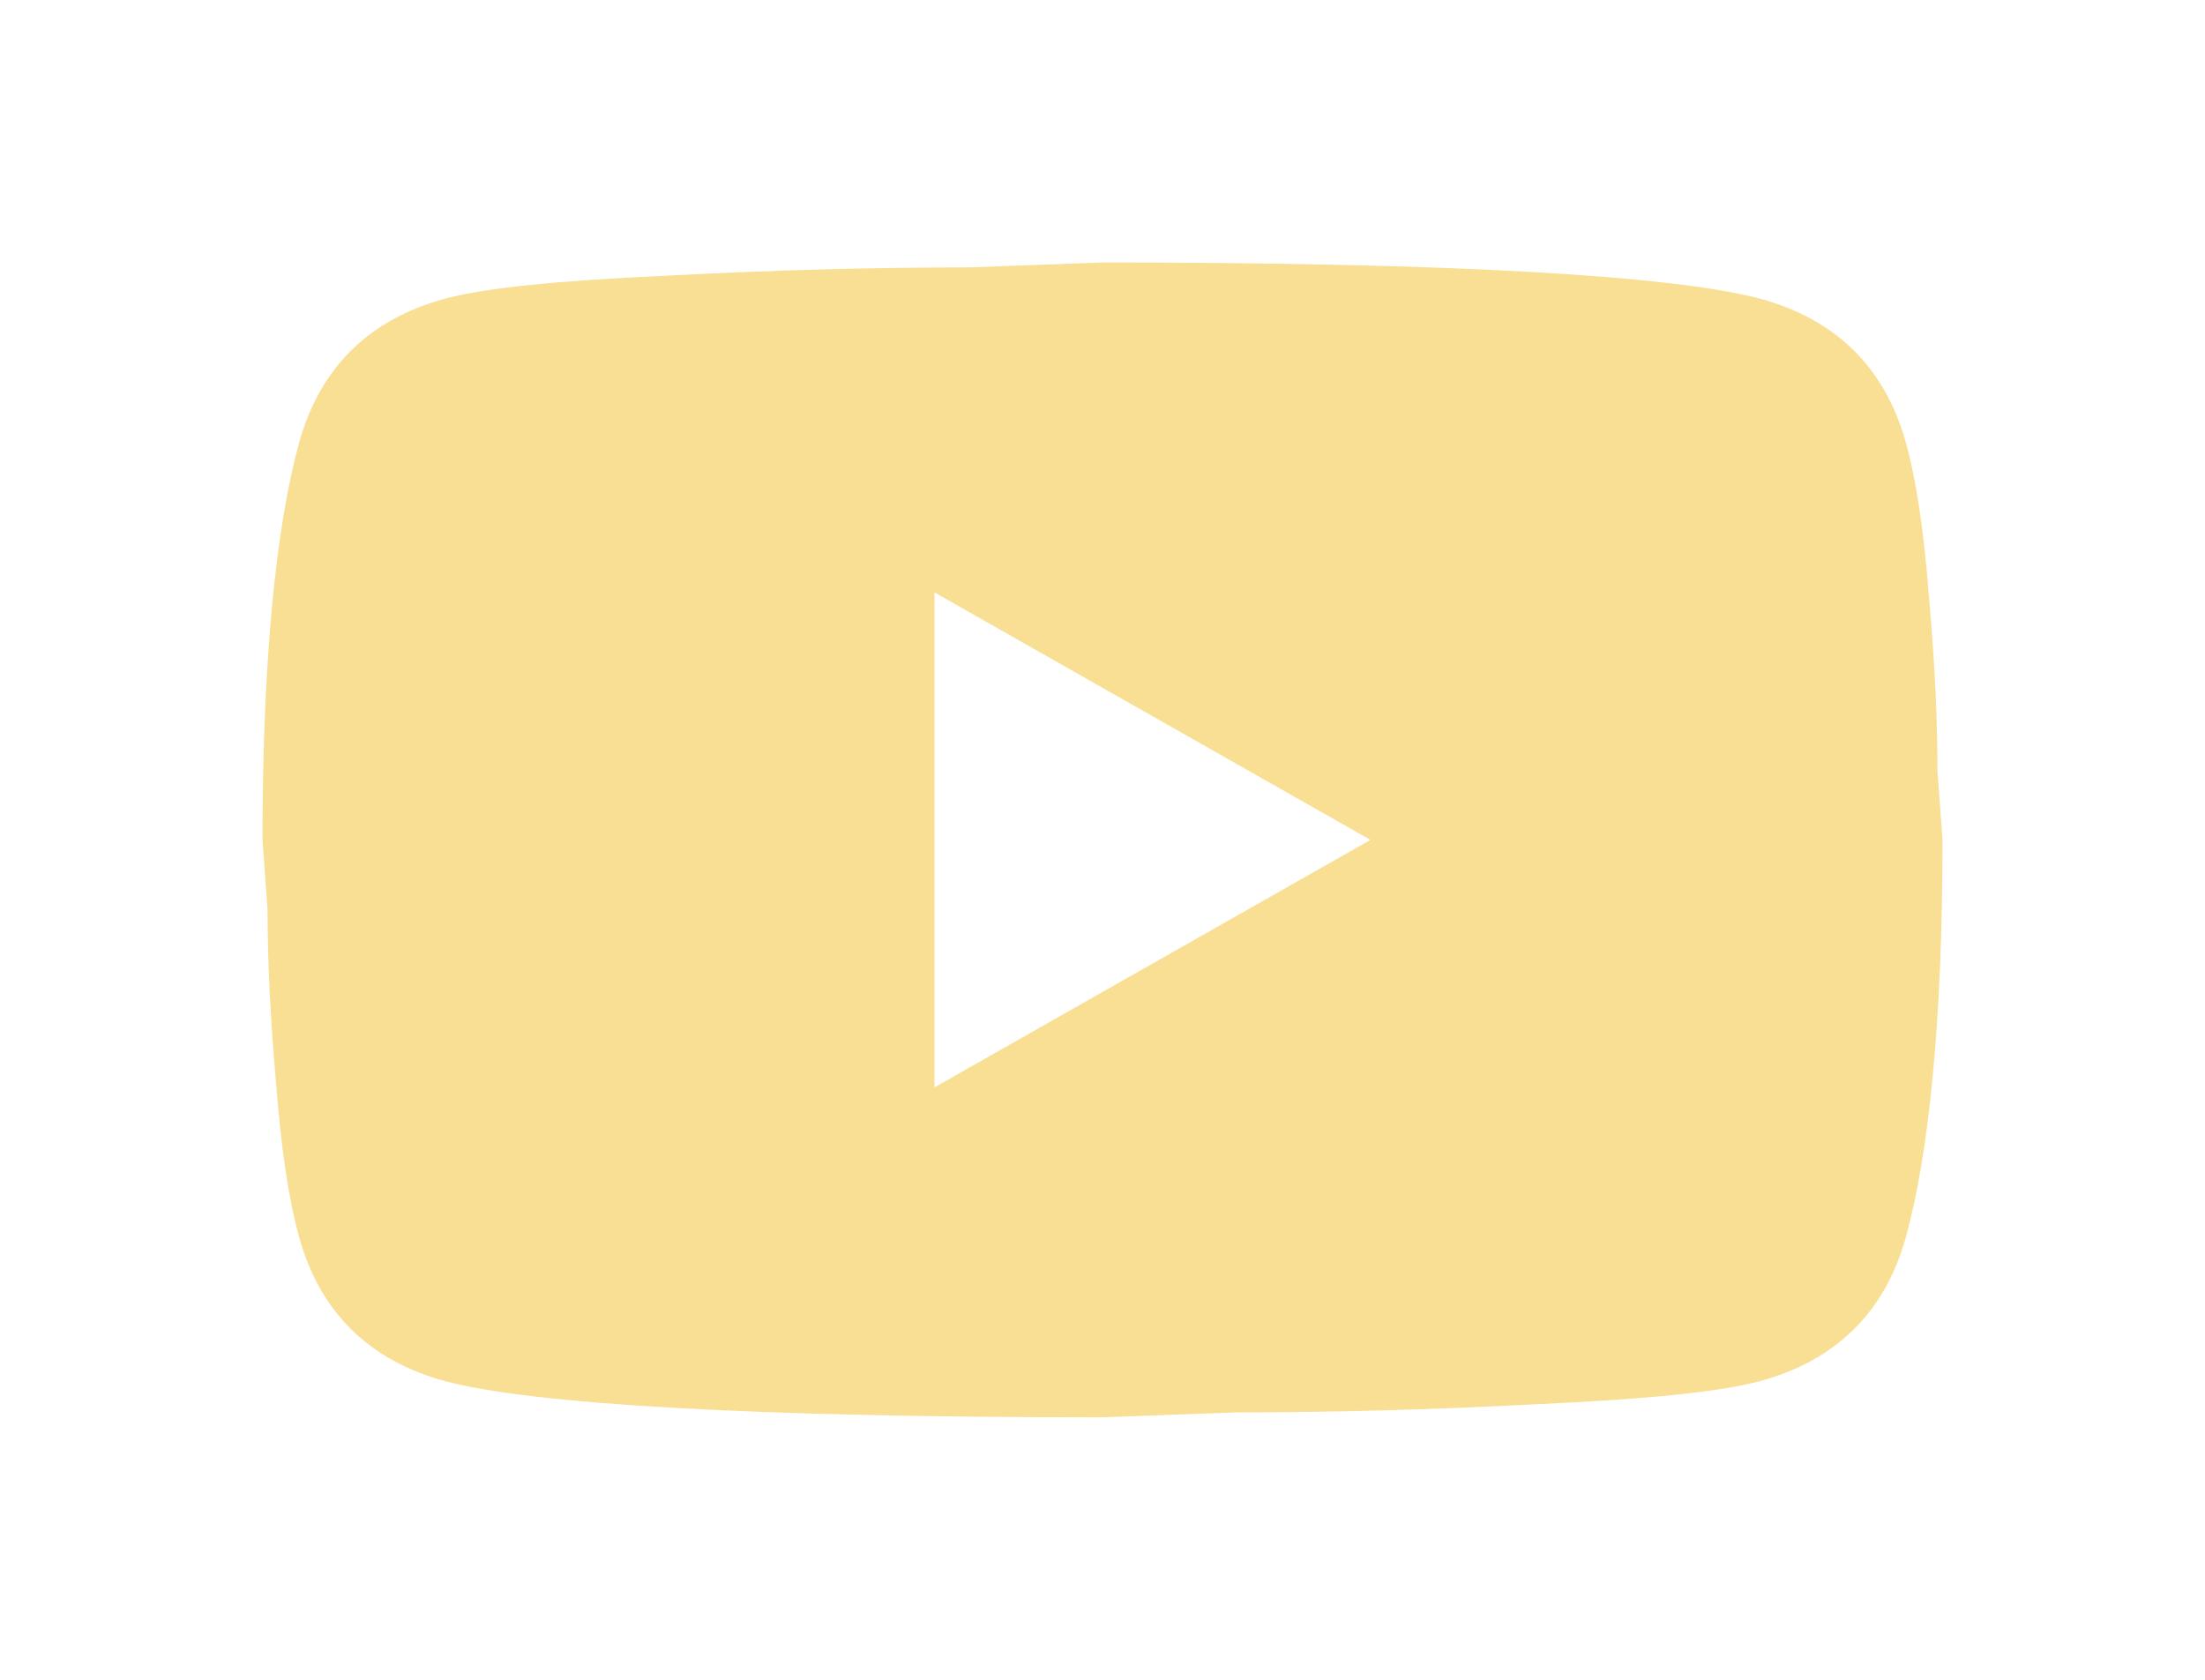 <svg width="42" height="32" viewBox="0 0 42 32" fill="none" xmlns="http://www.w3.org/2000/svg">
<g id="State=Hover, Name=Youtube, Size=32px">
<g id="Vector" filter="url(#filter0_d_413_396)">
<path d="M17.8 20.714L26.104 16L17.8 11.286V20.714ZM36.296 8.41C36.504 9.149 36.648 10.139 36.744 11.396C36.856 12.653 36.904 13.737 36.904 14.68L37 16C37 19.441 36.744 21.971 36.296 23.59C35.896 25.004 34.968 25.916 33.528 26.309C32.776 26.513 31.4 26.654 29.288 26.749C27.208 26.859 25.304 26.906 23.544 26.906L21 27C14.296 27 10.12 26.749 8.472 26.309C7.032 25.916 6.104 25.004 5.704 23.59C5.496 22.851 5.352 21.861 5.256 20.604C5.144 19.347 5.096 18.263 5.096 17.32L5 16C5 12.559 5.256 10.029 5.704 8.41C6.104 6.996 7.032 6.084 8.472 5.691C9.224 5.487 10.6 5.346 12.712 5.251C14.792 5.141 16.696 5.094 18.456 5.094L21 5C27.704 5 31.88 5.251 33.528 5.691C34.968 6.084 35.896 6.996 36.296 8.41Z" fill="#F9DF94"/>
</g>
</g>
<defs>
<filter id="filter0_d_413_396" x="0" y="0" width="42" height="32" filterUnits="userSpaceOnUse" color-interpolation-filters="sRGB">
<feFlood flood-opacity="0" result="BackgroundImageFix"/>
<feColorMatrix in="SourceAlpha" type="matrix" values="0 0 0 0 0 0 0 0 0 0 0 0 0 0 0 0 0 0 127 0" result="hardAlpha"/>
<feOffset/>
<feGaussianBlur stdDeviation="2.5"/>
<feComposite in2="hardAlpha" operator="out"/>
<feColorMatrix type="matrix" values="0 0 0 0 1 0 0 0 0 0.875 0 0 0 0 0.533 0 0 0 0.8 0"/>
<feBlend mode="normal" in2="BackgroundImageFix" result="effect1_dropShadow_413_396"/>
<feBlend mode="normal" in="SourceGraphic" in2="effect1_dropShadow_413_396" result="shape"/>
</filter>
</defs>
</svg>
